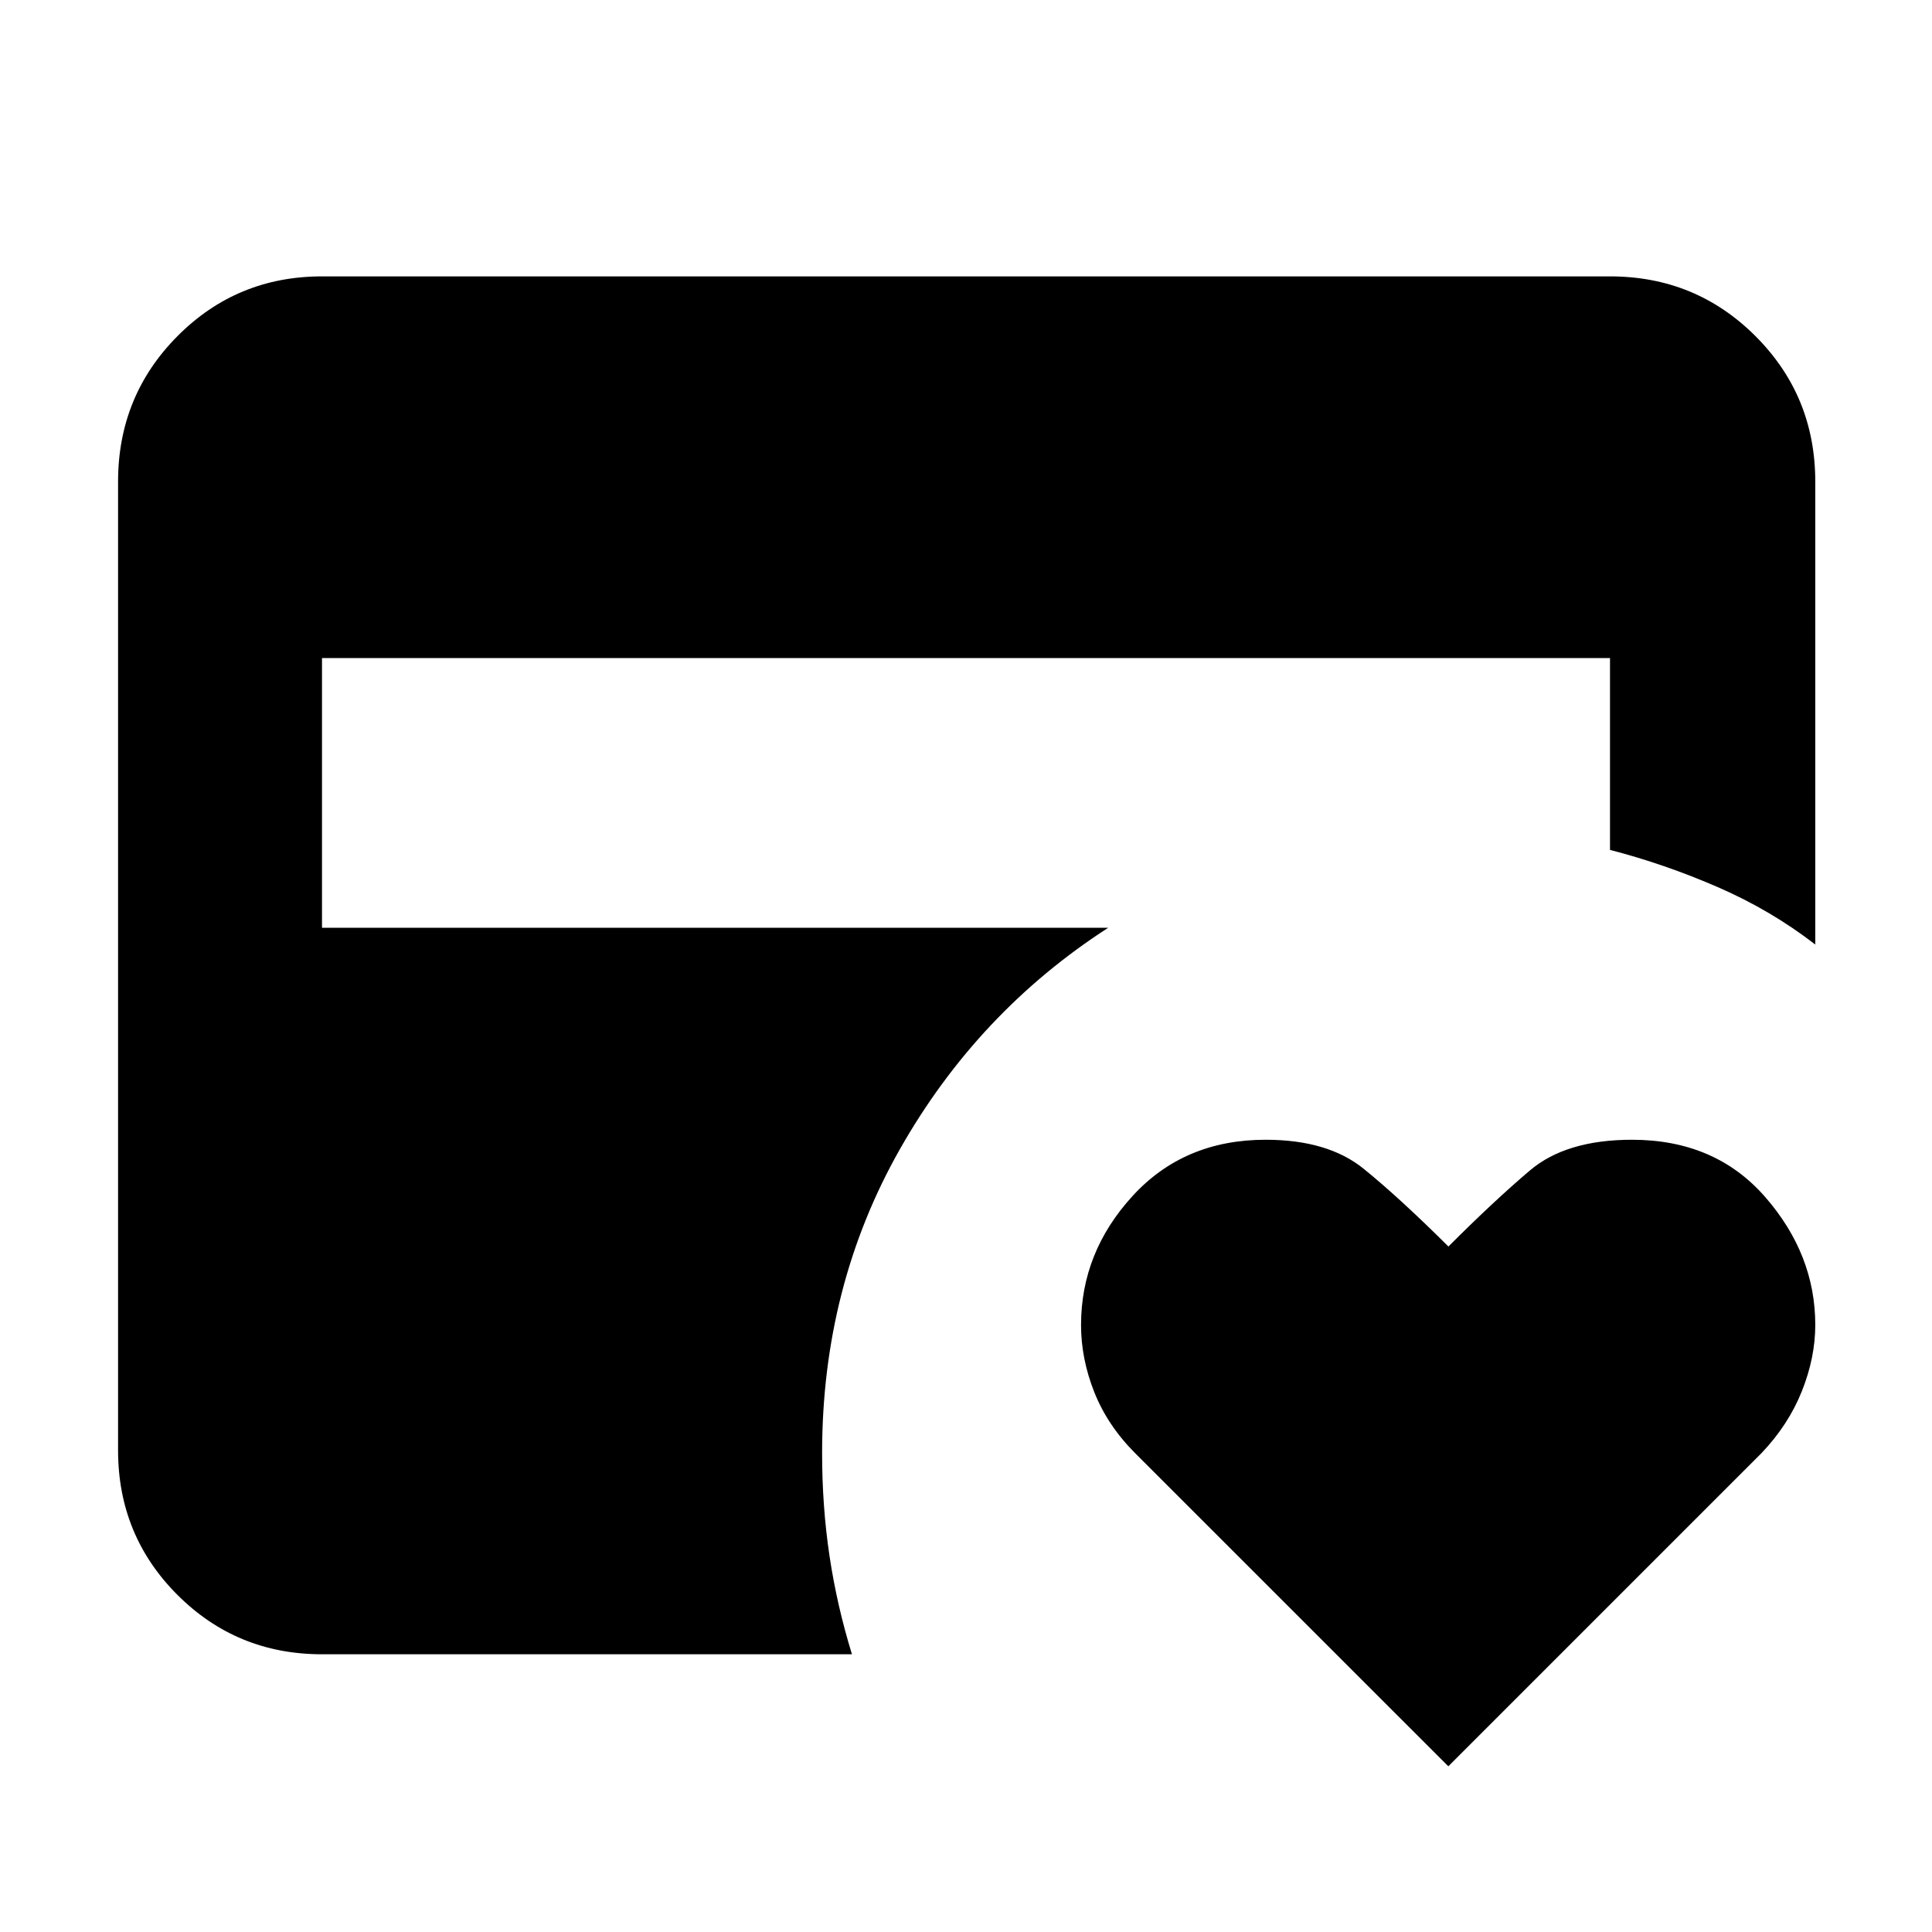 <svg xmlns="http://www.w3.org/2000/svg" height="40" viewBox="0 -960 960 960" width="40"><path d="M159.999-138q-42.324 0-71.828-29.504-29.504-29.504-29.504-71.829v-481.334q0-42.6 29.504-72.3 29.504-29.7 71.828-29.7h640.002q42.599 0 72.299 29.7 29.7 29.7 29.7 72.3v230.001q-22.017-17.041-48.425-28.52-26.408-11.48-53.574-18.503V-633H159.999v134h390.669q-64.834 41.833-103.501 110T408.5-238q0 26.477 3.667 51.072 3.666 24.595 11.166 48.928H159.999Zm559.668 55.667L564.134-237.838q-13.802-13.799-20.384-30.401-6.583-16.602-6.583-33.381 0-36.091 25.574-64.069 25.574-27.977 66.157-27.977 30.899 0 48.672 14.403 17.773 14.403 42.145 38.65 22.429-22.467 40.441-37.76 18.011-15.293 50.772-15.293 41.419 0 66.245 28.519Q902-336.628 902-301.647q0 16.216-6.667 32.931-6.666 16.716-20.079 30.795L719.667-82.333Z"/></svg>